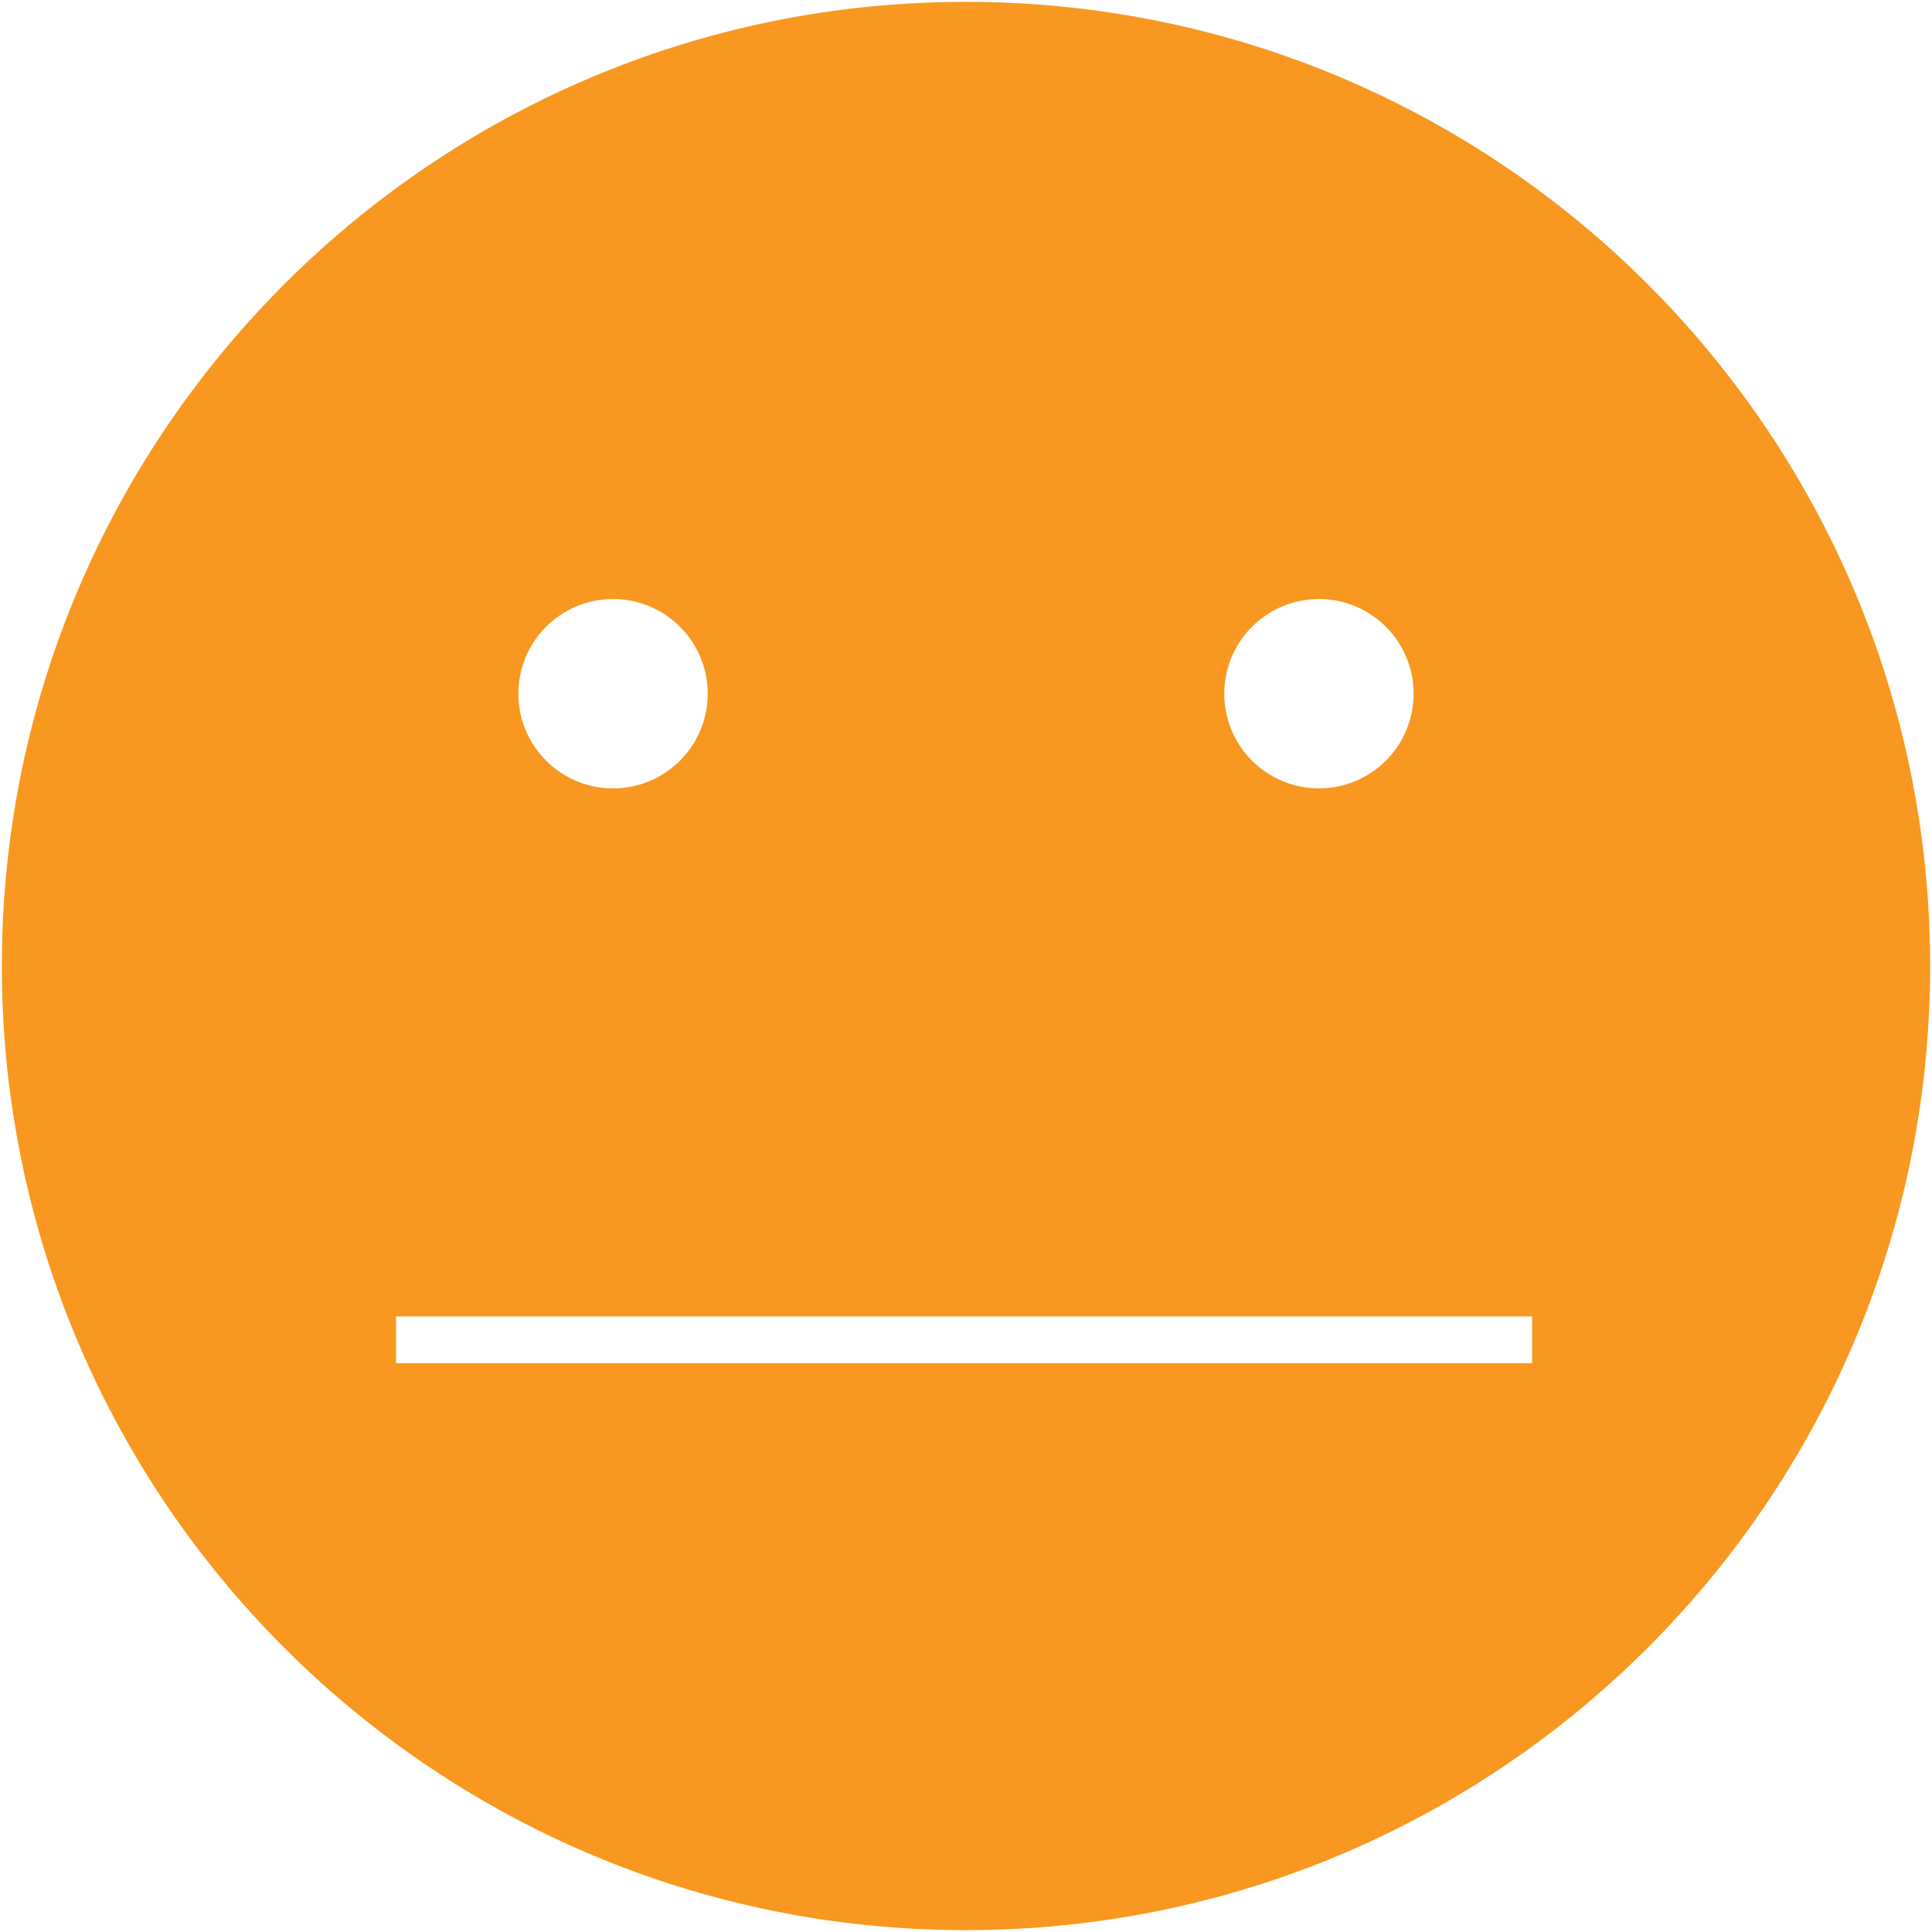 <svg xmlns="http://www.w3.org/2000/svg" width="32" height="32" viewBox="0 0 32 32"><title>serious-selected</title><path fill="#f89820" d="M16 .031C7.181.031.031 7.18.031 16S7.18 31.969 16 31.969c8.819 0 15.969-7.149 15.969-15.969S24.82.031 16 .031zm5.846 9.891a1.568 1.568 0 1 1 0 3.136 1.568 1.568 0 0 1 0-3.136zm-11.692 0a1.568 1.568 0 1 1 0 3.136 1.568 1.568 0 0 1 0-3.136zm15.223 12.657H6.56v-.775h18.817v.775z"/></svg>